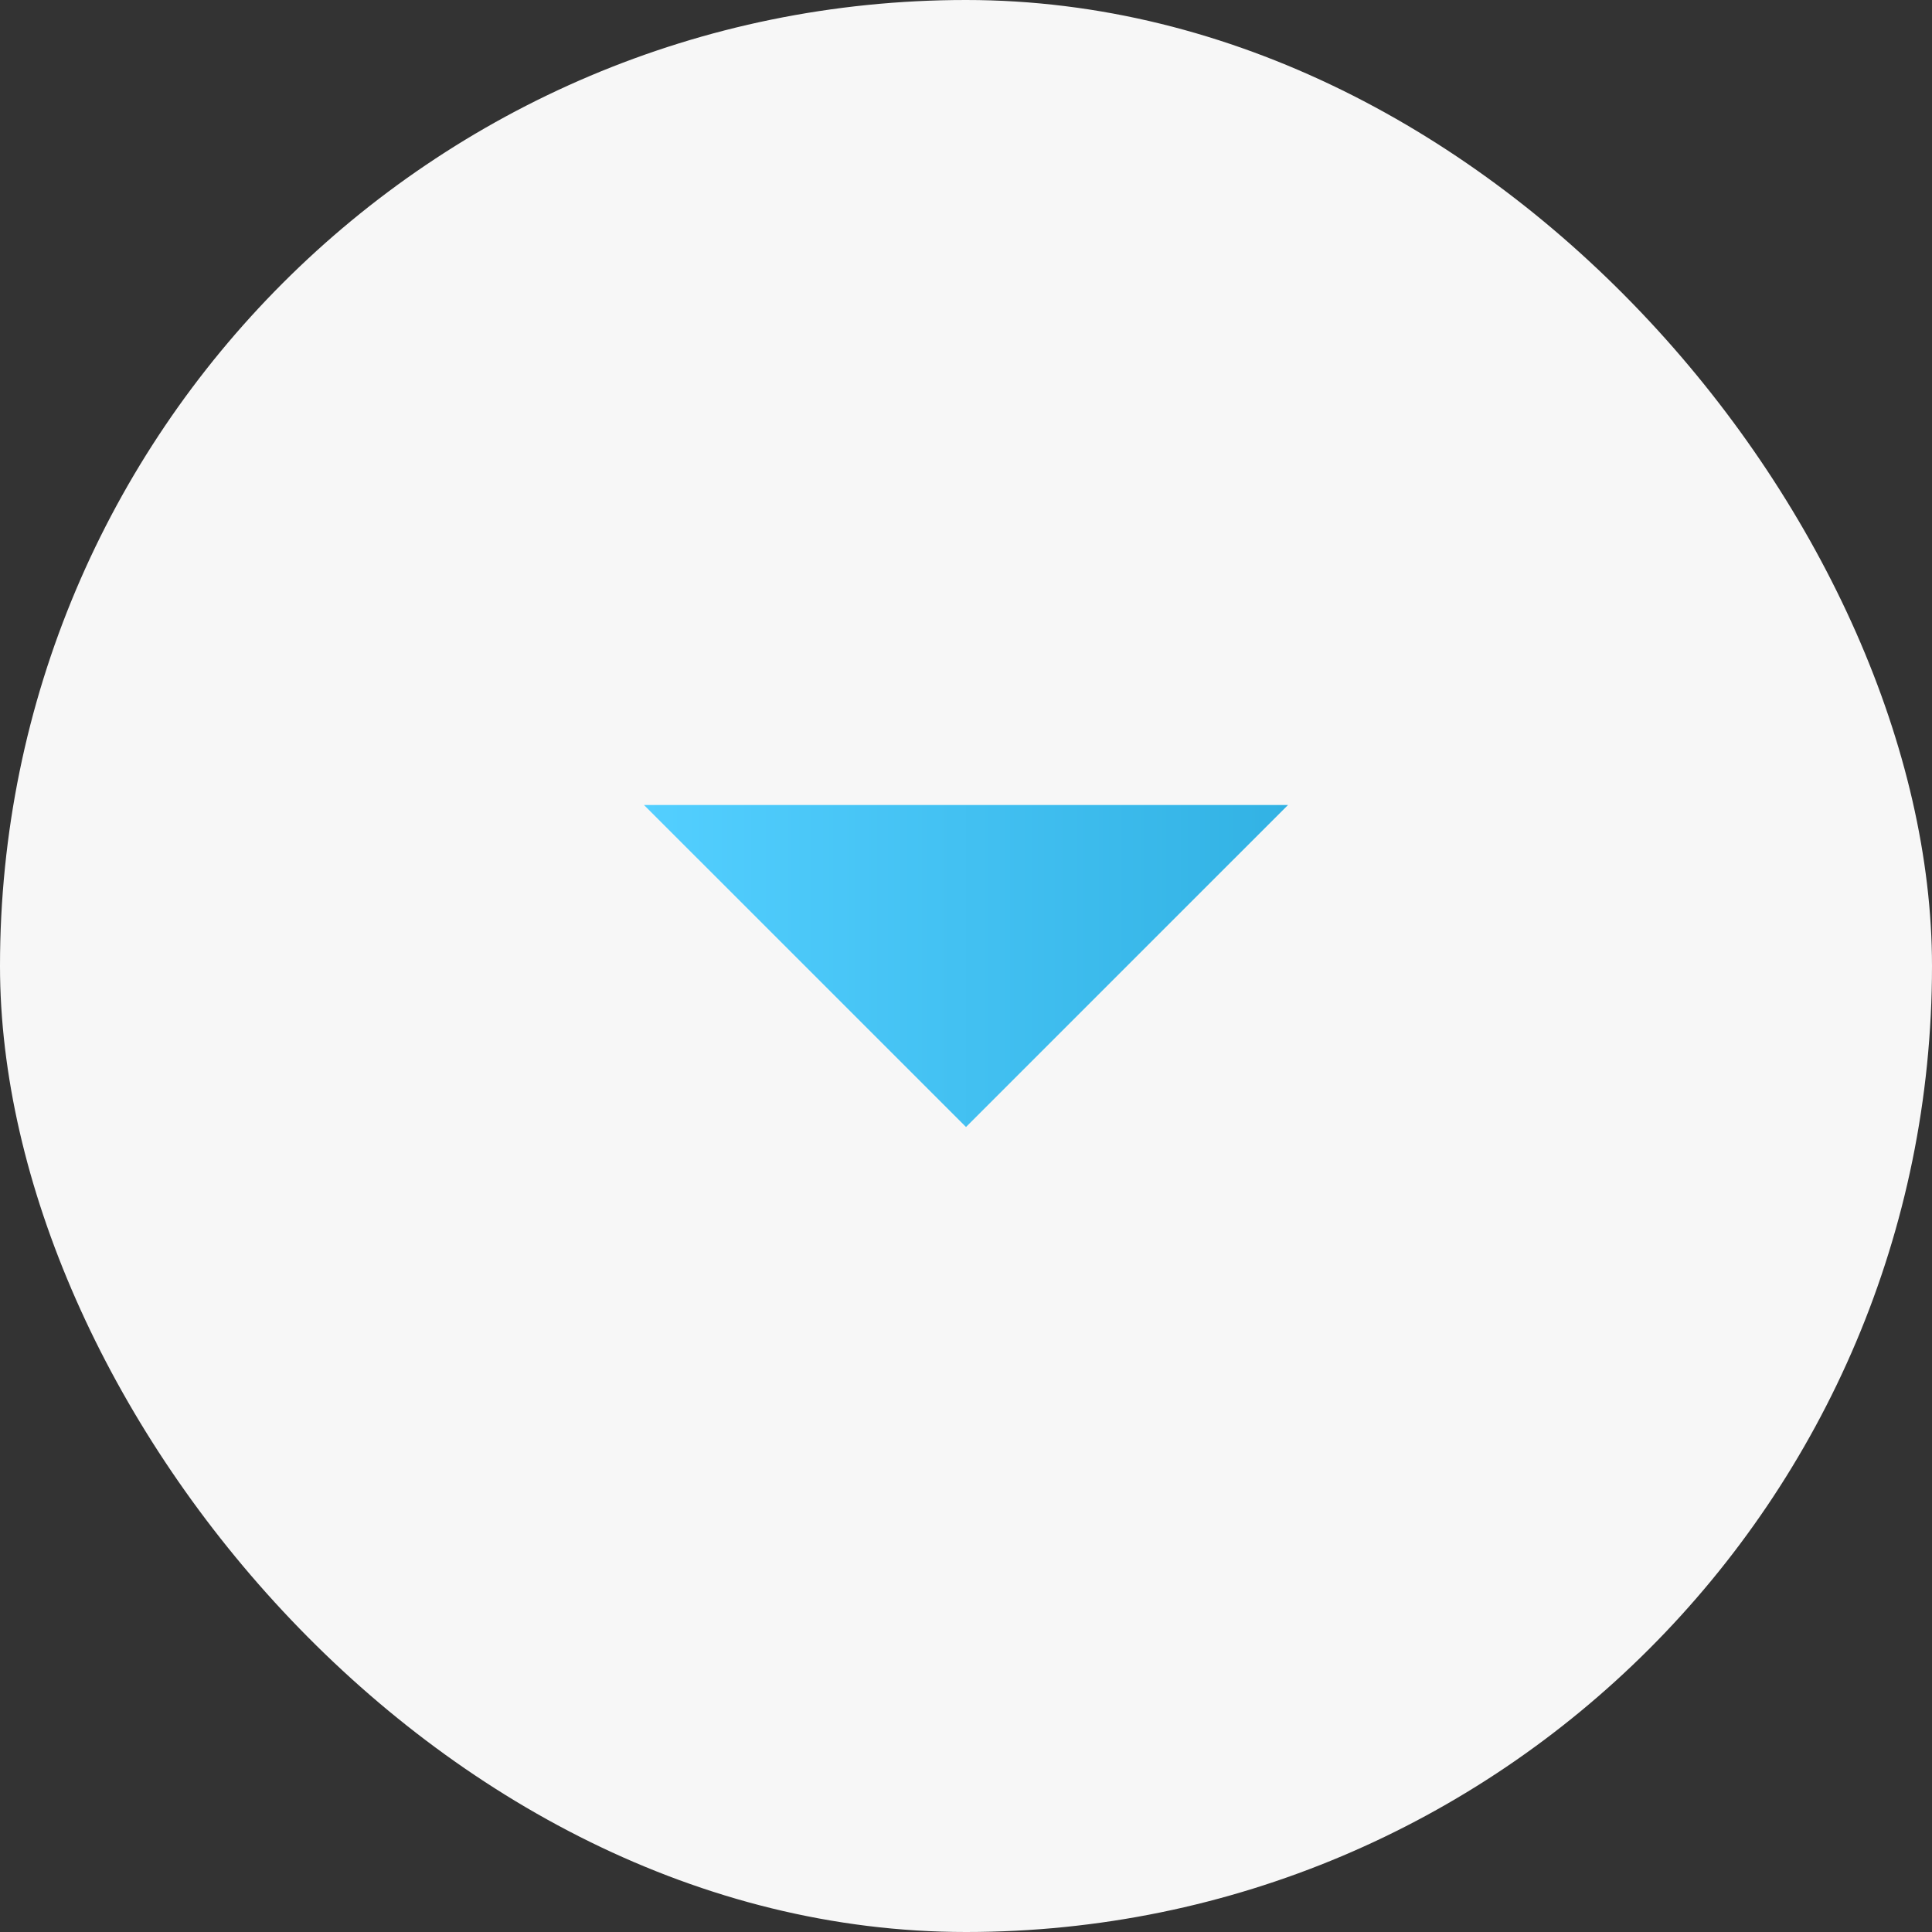 <svg width="24" height="24" viewBox="0 0 24 24" fill="none" xmlns="http://www.w3.org/2000/svg">
<rect x="0" y="0" width="24" height="24" fill="#333333" stroke="none"/>
<rect width="24" height="24" rx="12" fill="#F7F7F7"/>
<path d="M8 10L12 14L16 10L8 10Z" fill="url(#paint0_linear_1053_10439)"/>
<defs>
<linearGradient id="paint0_linear_1053_10439" x1="8" y1="12" x2="16" y2="12" gradientUnits="userSpaceOnUse">
<stop stop-color="#53CFFF"/>
<stop offset="1" stop-color="#32B2E4"/>
</linearGradient>
</defs>
</svg>
